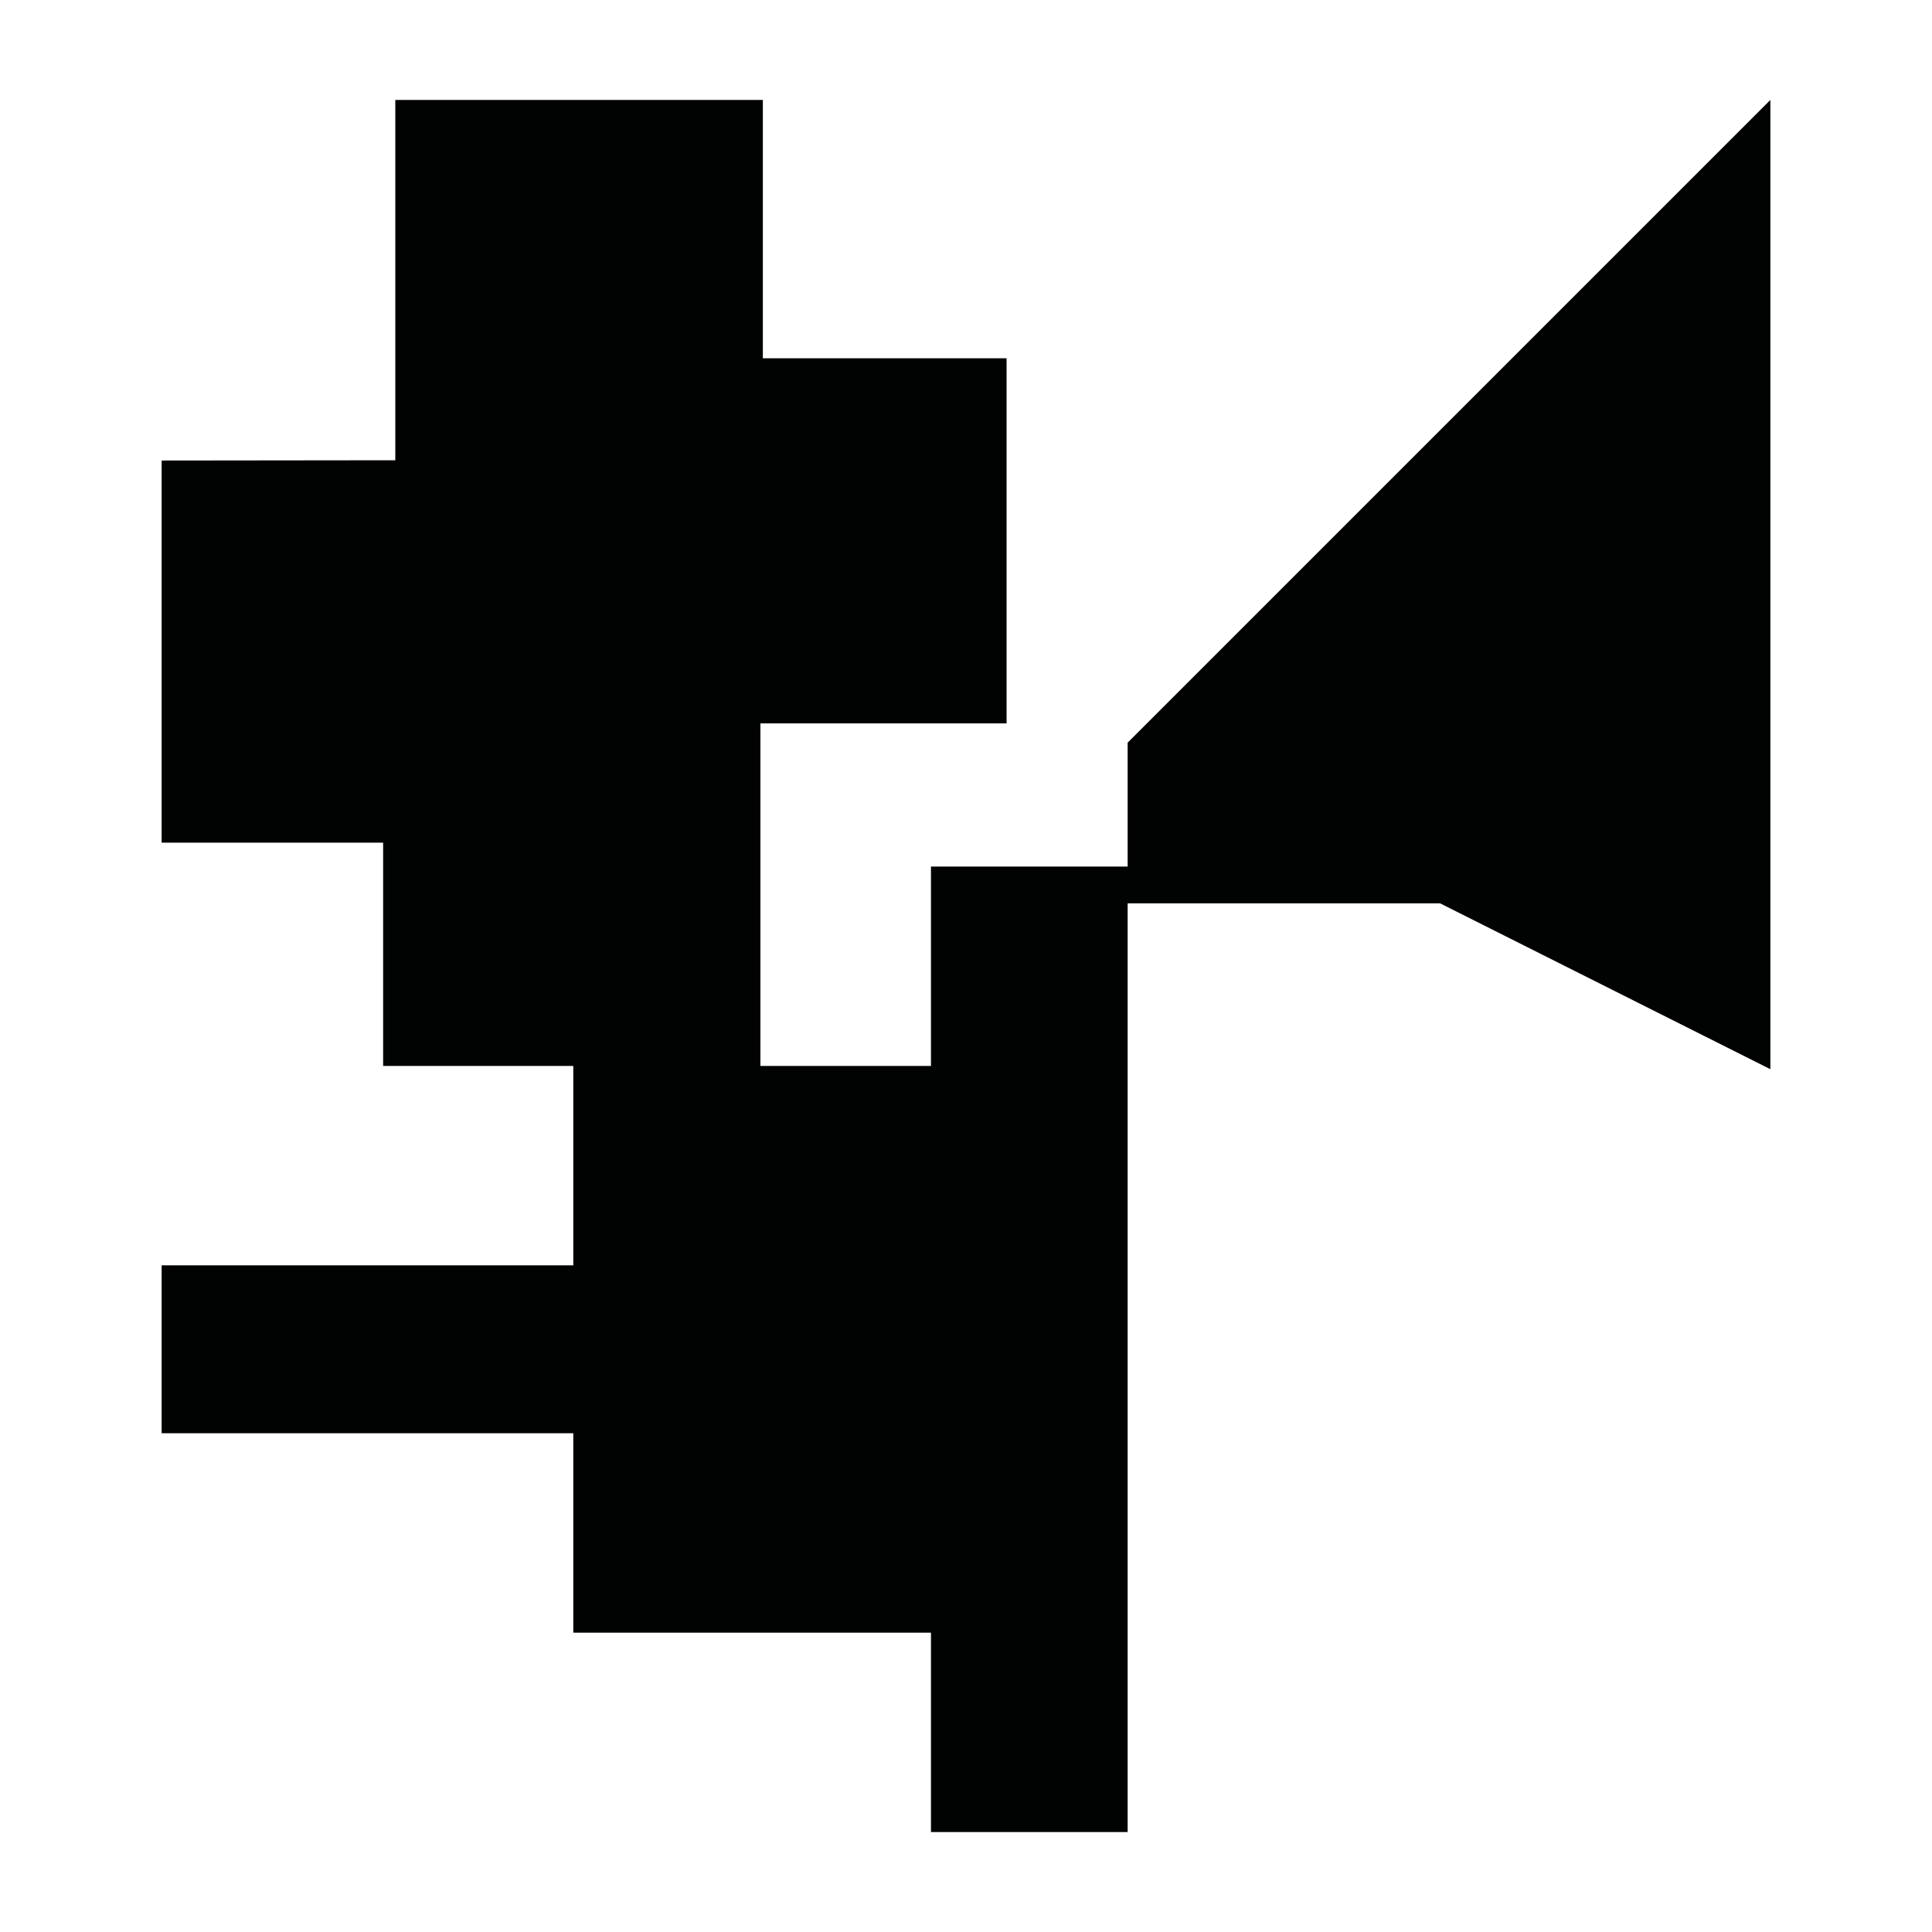 <?xml version="1.0" encoding="utf-8"?>
<!-- Generator: Adobe Illustrator 16.0.0, SVG Export Plug-In . SVG Version: 6.00 Build 0)  -->
<!DOCTYPE svg PUBLIC "-//W3C//DTD SVG 1.1//EN" "http://www.w3.org/Graphics/SVG/1.1/DTD/svg11.dtd">
<svg version="1.1" id="Calque_1" xmlns="http://www.w3.org/2000/svg" xmlns:xlink="http://www.w3.org/1999/xlink" x="0px" y="0px"
	 width="1190.551px" height="1190.551px" viewBox="0 0 1190.551 1190.551" enable-background="new 0 0 1190.551 1190.551"
	 xml:space="preserve">
<polygon fill="#010202" points="694.885,457.651 694.885,533.998 573.687,533.998 573.687,656.871 468.586,656.871 468.586,445.776 
	620.283,445.776 620.283,220.787 470.086,220.787 470.086,61.592 243.598,61.592 243.598,283.621 99.606,283.783 99.606,519.272 
	236.099,519.272 236.099,656.871 353.281,656.871 353.281,779.744 99.606,779.744 99.606,883.214 353.281,883.214 353.281,1006.085 
	573.687,1006.085 573.687,1128.959 694.885,1128.959 694.885,556.664 887.422,556.664 1090.946,658.873 1090.946,61.592 "/>
</svg>

